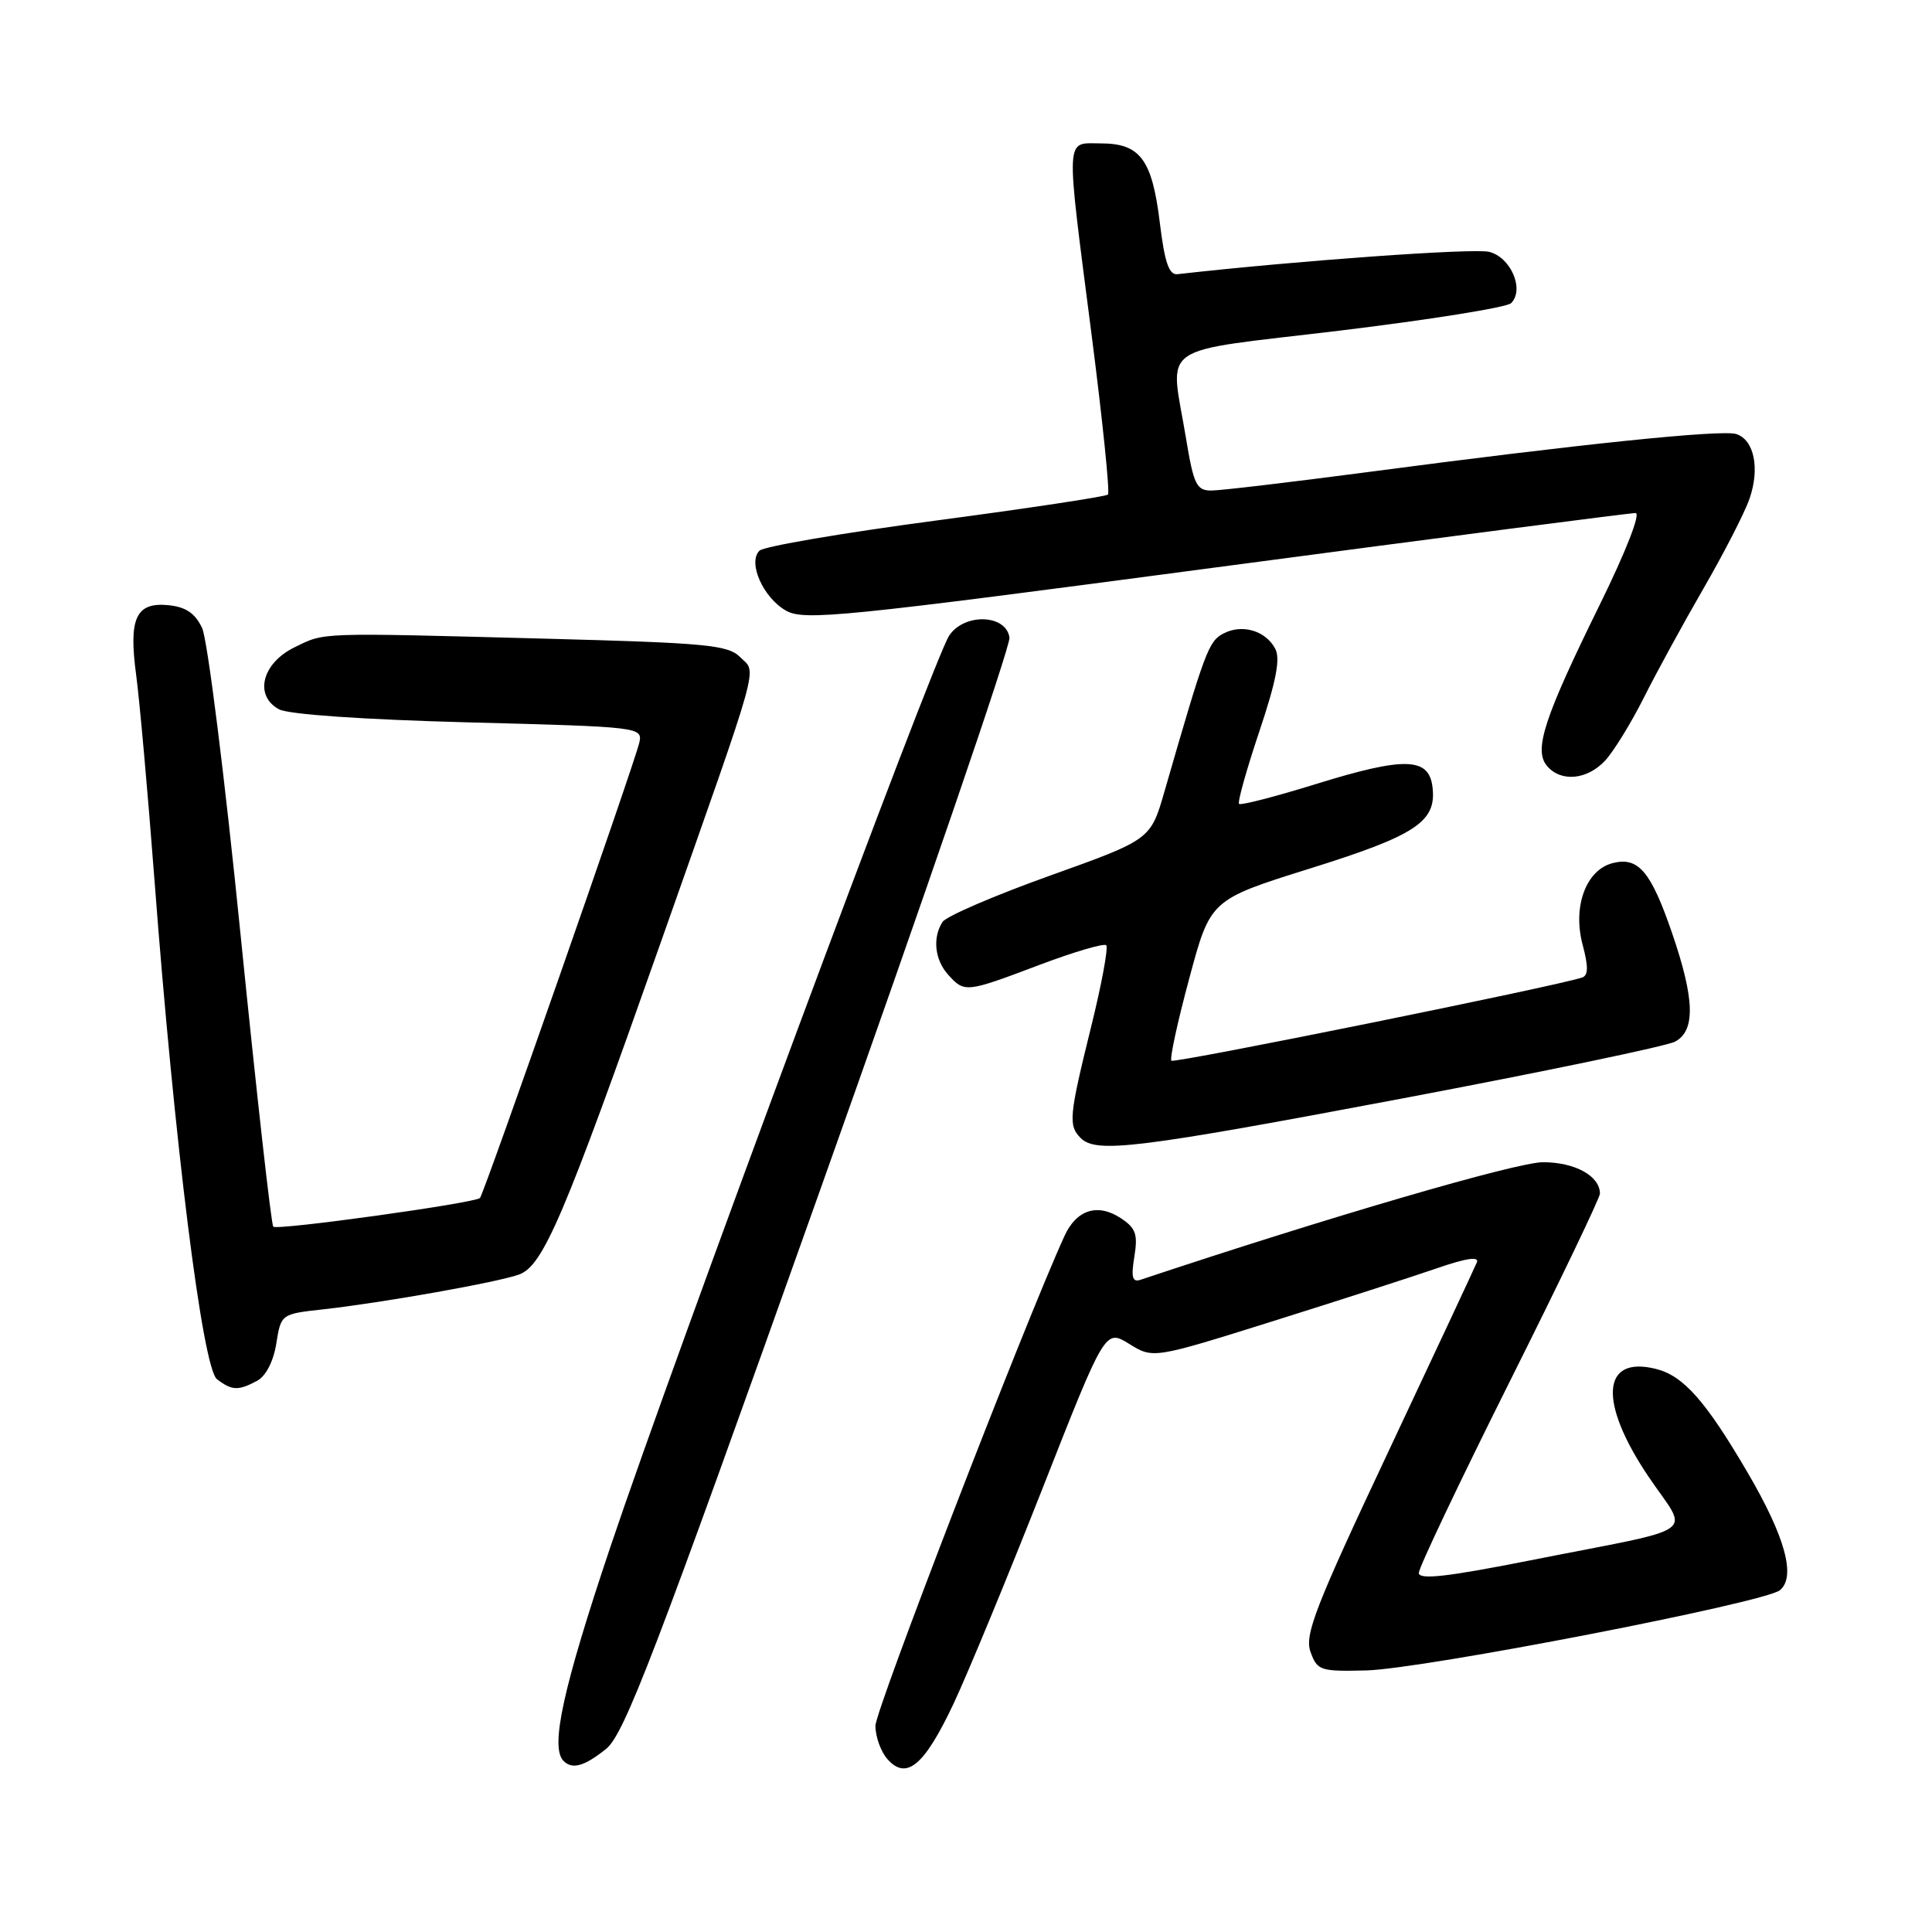 <?xml version="1.0" encoding="UTF-8" standalone="no"?>
<!DOCTYPE svg PUBLIC "-//W3C//DTD SVG 1.1//EN" "http://www.w3.org/Graphics/SVG/1.1/DTD/svg11.dtd" >
<svg xmlns="http://www.w3.org/2000/svg" xmlns:xlink="http://www.w3.org/1999/xlink" version="1.1" viewBox="0 0 256 256">
 <g >
 <path fill="currentColor"
d=" M 126.36 225.73 C 128.23 221.75 133.52 208.96 138.11 197.30 C 146.44 176.11 146.44 176.11 149.62 178.07 C 152.80 180.04 152.80 180.04 168.65 175.07 C 177.37 172.33 187.13 169.18 190.35 168.07 C 194.27 166.71 196.03 166.45 195.69 167.27 C 195.41 167.95 190.13 179.25 183.95 192.38 C 174.27 212.94 172.84 216.63 173.65 218.88 C 174.54 221.36 174.92 221.49 181.04 221.34 C 188.54 221.15 233.85 212.36 235.85 210.71 C 238.01 208.92 236.54 203.60 231.52 195.04 C 226.00 185.62 223.06 182.30 219.43 181.39 C 212.22 179.58 211.77 185.75 218.40 195.61 C 223.81 203.65 225.86 202.18 202.75 206.76 C 191.75 208.94 188.00 209.36 188.00 208.42 C 188.00 207.73 193.40 196.36 200.00 183.16 C 206.60 169.97 212.00 158.72 212.00 158.16 C 212.00 155.82 208.69 154.00 204.45 154.00 C 200.94 154.00 175.79 161.35 151.12 169.58 C 150.04 169.94 149.86 169.24 150.31 166.50 C 150.79 163.53 150.50 162.72 148.49 161.40 C 145.44 159.40 142.64 160.29 141.05 163.77 C 135.82 175.21 116.00 226.56 116.00 228.68 C 116.00 230.14 116.73 232.15 117.63 233.14 C 120.14 235.92 122.49 233.93 126.36 225.73 Z  M 80.30 231.75 C 82.71 229.82 86.70 219.43 108.56 158.00 C 122.57 118.67 133.90 85.60 133.76 84.50 C 133.35 81.38 127.75 81.20 125.76 84.24 C 123.66 87.44 89.38 179.67 80.88 204.97 C 74.60 223.67 72.87 231.54 74.67 233.33 C 75.83 234.50 77.42 234.05 80.30 231.75 Z  M 34.06 182.97 C 35.23 182.34 36.23 180.41 36.61 178.03 C 37.24 174.11 37.24 174.11 42.87 173.49 C 50.89 172.59 66.09 169.88 68.81 168.87 C 71.98 167.68 74.75 161.19 87.51 125.00 C 101.06 86.57 100.30 89.30 98.07 87.07 C 96.46 85.46 93.61 85.19 72.38 84.63 C 41.79 83.82 43.11 83.78 39.01 85.78 C 34.70 87.89 33.64 92.20 36.98 93.99 C 38.26 94.67 48.14 95.35 62.13 95.72 C 84.84 96.31 85.17 96.35 84.71 98.41 C 84.10 101.11 64.12 158.21 63.60 158.74 C 62.91 159.42 36.72 163.06 36.21 162.54 C 35.94 162.27 34.00 144.92 31.89 123.99 C 29.79 103.05 27.49 84.70 26.78 83.21 C 25.84 81.24 24.61 80.42 22.31 80.19 C 18.00 79.77 17.02 81.91 18.05 89.50 C 18.49 92.80 19.58 104.95 20.46 116.50 C 23.11 151.47 26.84 181.29 28.75 182.75 C 30.73 184.27 31.57 184.30 34.06 182.97 Z  M 185.77 145.56 C 204.55 142.01 220.84 138.62 221.96 138.02 C 224.68 136.57 224.56 132.38 221.56 123.64 C 218.75 115.46 217.10 113.51 213.71 114.36 C 210.16 115.25 208.35 120.13 209.71 125.20 C 210.48 128.09 210.46 129.26 209.63 129.53 C 206.22 130.68 155.59 140.93 155.22 140.55 C 154.97 140.30 156.03 135.40 157.58 129.66 C 160.38 119.22 160.38 119.22 173.55 115.09 C 187.62 110.69 190.35 108.89 189.82 104.34 C 189.37 100.33 186.17 100.23 174.34 103.90 C 168.98 105.56 164.40 106.74 164.18 106.52 C 163.96 106.30 165.17 101.98 166.86 96.94 C 169.11 90.24 169.68 87.27 168.97 85.95 C 167.68 83.54 164.55 82.64 162.08 83.96 C 160.14 84.99 159.67 86.26 154.30 104.87 C 152.46 111.25 152.46 111.25 139.09 116.04 C 131.74 118.67 125.34 121.43 124.88 122.17 C 123.54 124.28 123.86 127.19 125.65 129.17 C 127.81 131.56 127.98 131.54 137.72 127.86 C 142.30 126.13 146.29 124.96 146.58 125.25 C 146.88 125.54 145.97 130.45 144.56 136.14 C 141.65 147.92 141.54 149.14 143.20 150.80 C 145.25 152.85 150.59 152.20 185.77 145.56 Z  M 212.72 100.75 C 213.85 99.51 216.13 95.80 217.79 92.50 C 219.44 89.20 223.01 82.67 225.72 77.98 C 228.43 73.29 231.17 67.95 231.81 66.11 C 233.22 62.07 232.44 58.27 230.05 57.51 C 228.11 56.90 209.22 58.85 181.10 62.57 C 170.98 63.90 161.71 65.00 160.50 65.00 C 158.55 65.00 158.16 64.20 157.15 58.06 C 155.03 45.25 152.84 46.78 177.61 43.80 C 189.49 42.36 199.67 40.73 200.23 40.17 C 202.03 38.37 200.20 34.09 197.32 33.37 C 195.30 32.86 171.88 34.54 156.02 36.33 C 154.90 36.46 154.32 34.77 153.68 29.50 C 152.66 21.12 151.08 19.00 145.85 19.00 C 141.10 19.00 141.18 17.43 144.63 44.27 C 146.10 55.69 147.08 65.26 146.81 65.53 C 146.54 65.80 136.27 67.35 123.99 68.98 C 111.71 70.61 101.20 72.40 100.63 72.97 C 99.05 74.55 101.13 79.21 104.16 80.92 C 106.57 82.27 111.53 81.77 161.15 75.18 C 191.04 71.21 216.05 67.97 216.72 67.98 C 217.43 67.99 215.44 73.09 211.97 80.14 C 204.61 95.10 203.21 99.35 204.97 101.47 C 206.81 103.68 210.33 103.35 212.72 100.75 Z "/>
</g>
</svg>